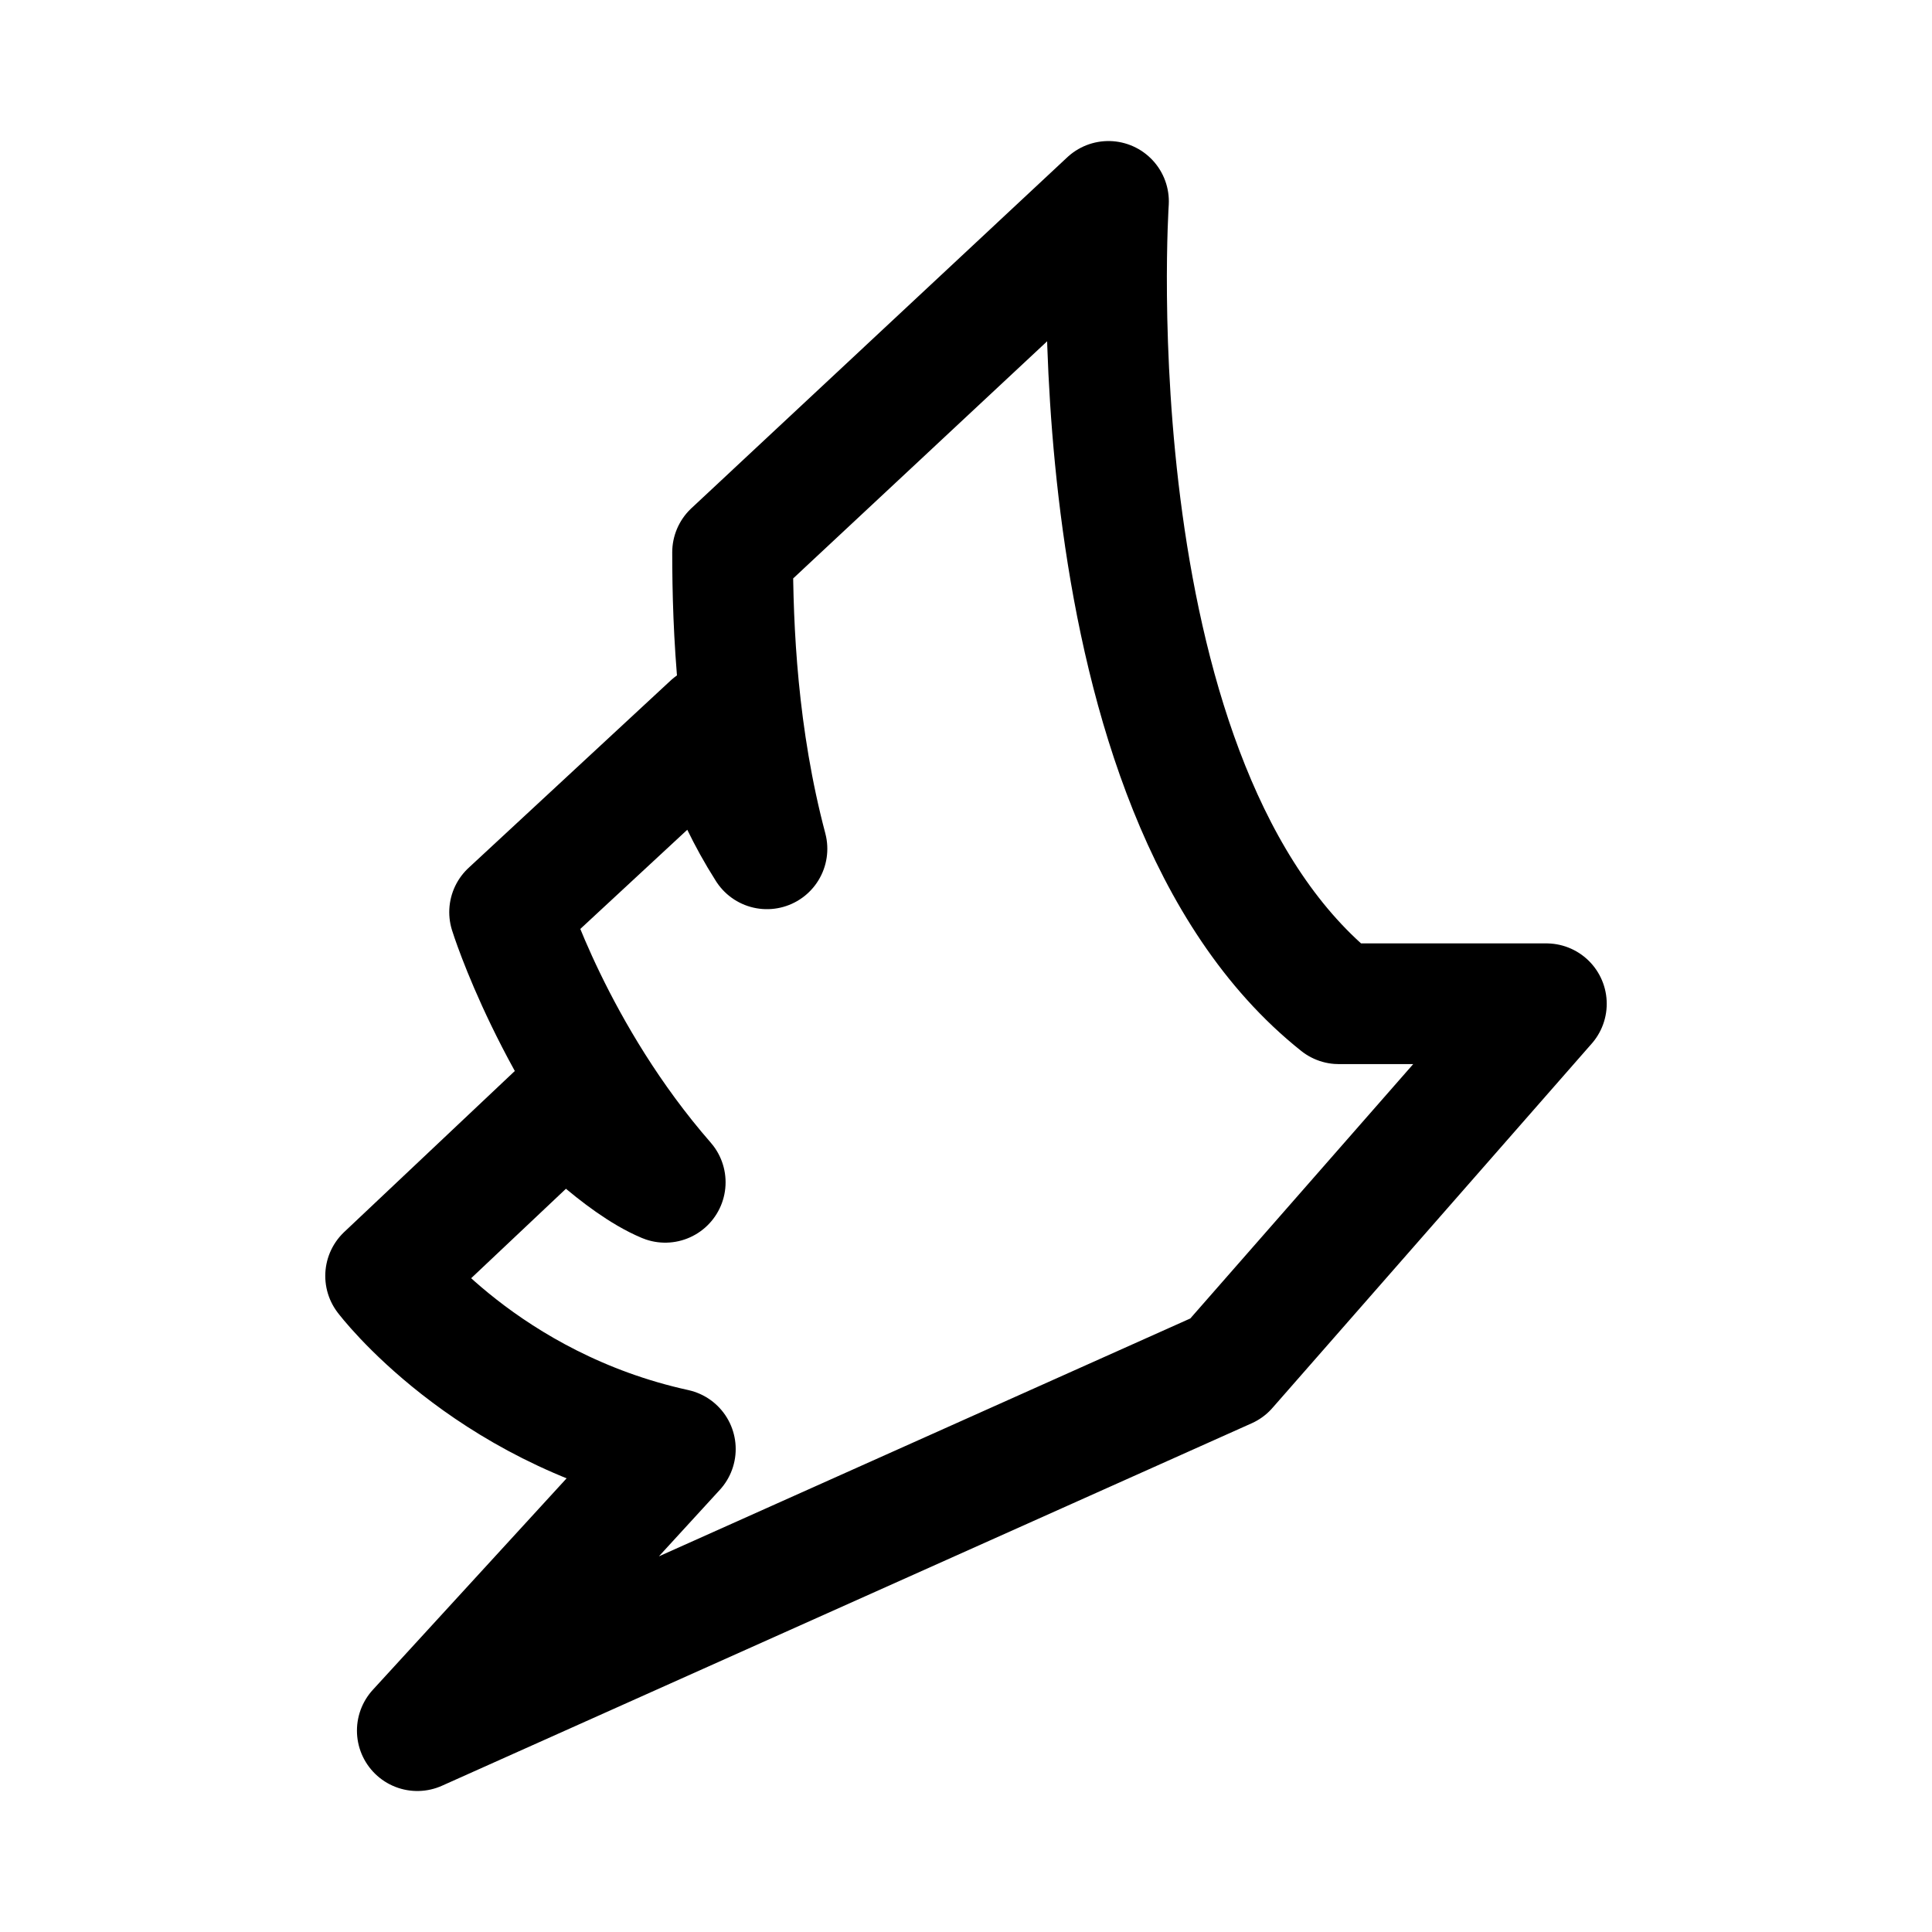 <svg width="192" height="192" viewBox="0 0 50.8 50.8" xmlns="http://www.w3.org/2000/svg"><path class="b" d="M35.204 26.392c-7.085-5.633-6.058-21.096-6.058-21.096l-9.883 9.228c0 2.02.124 4.854.903 7.794-1.063-1.665-1.453-3.26-1.453-3.26L13.4 23.984s1.169 3.755 4.091 7.103c-1.186-.496-2.621-2.002-2.621-2.002l-4.73 4.464s2.604 3.454 7.617 4.552l-6.784 7.404 21.29-9.53 8.397-9.582z" style="fill:none;stroke:#000;stroke-width:3.175;stroke-linecap:round;stroke-linejoin:round;stroke-dasharray:none;stroke-opacity:1"/></svg>